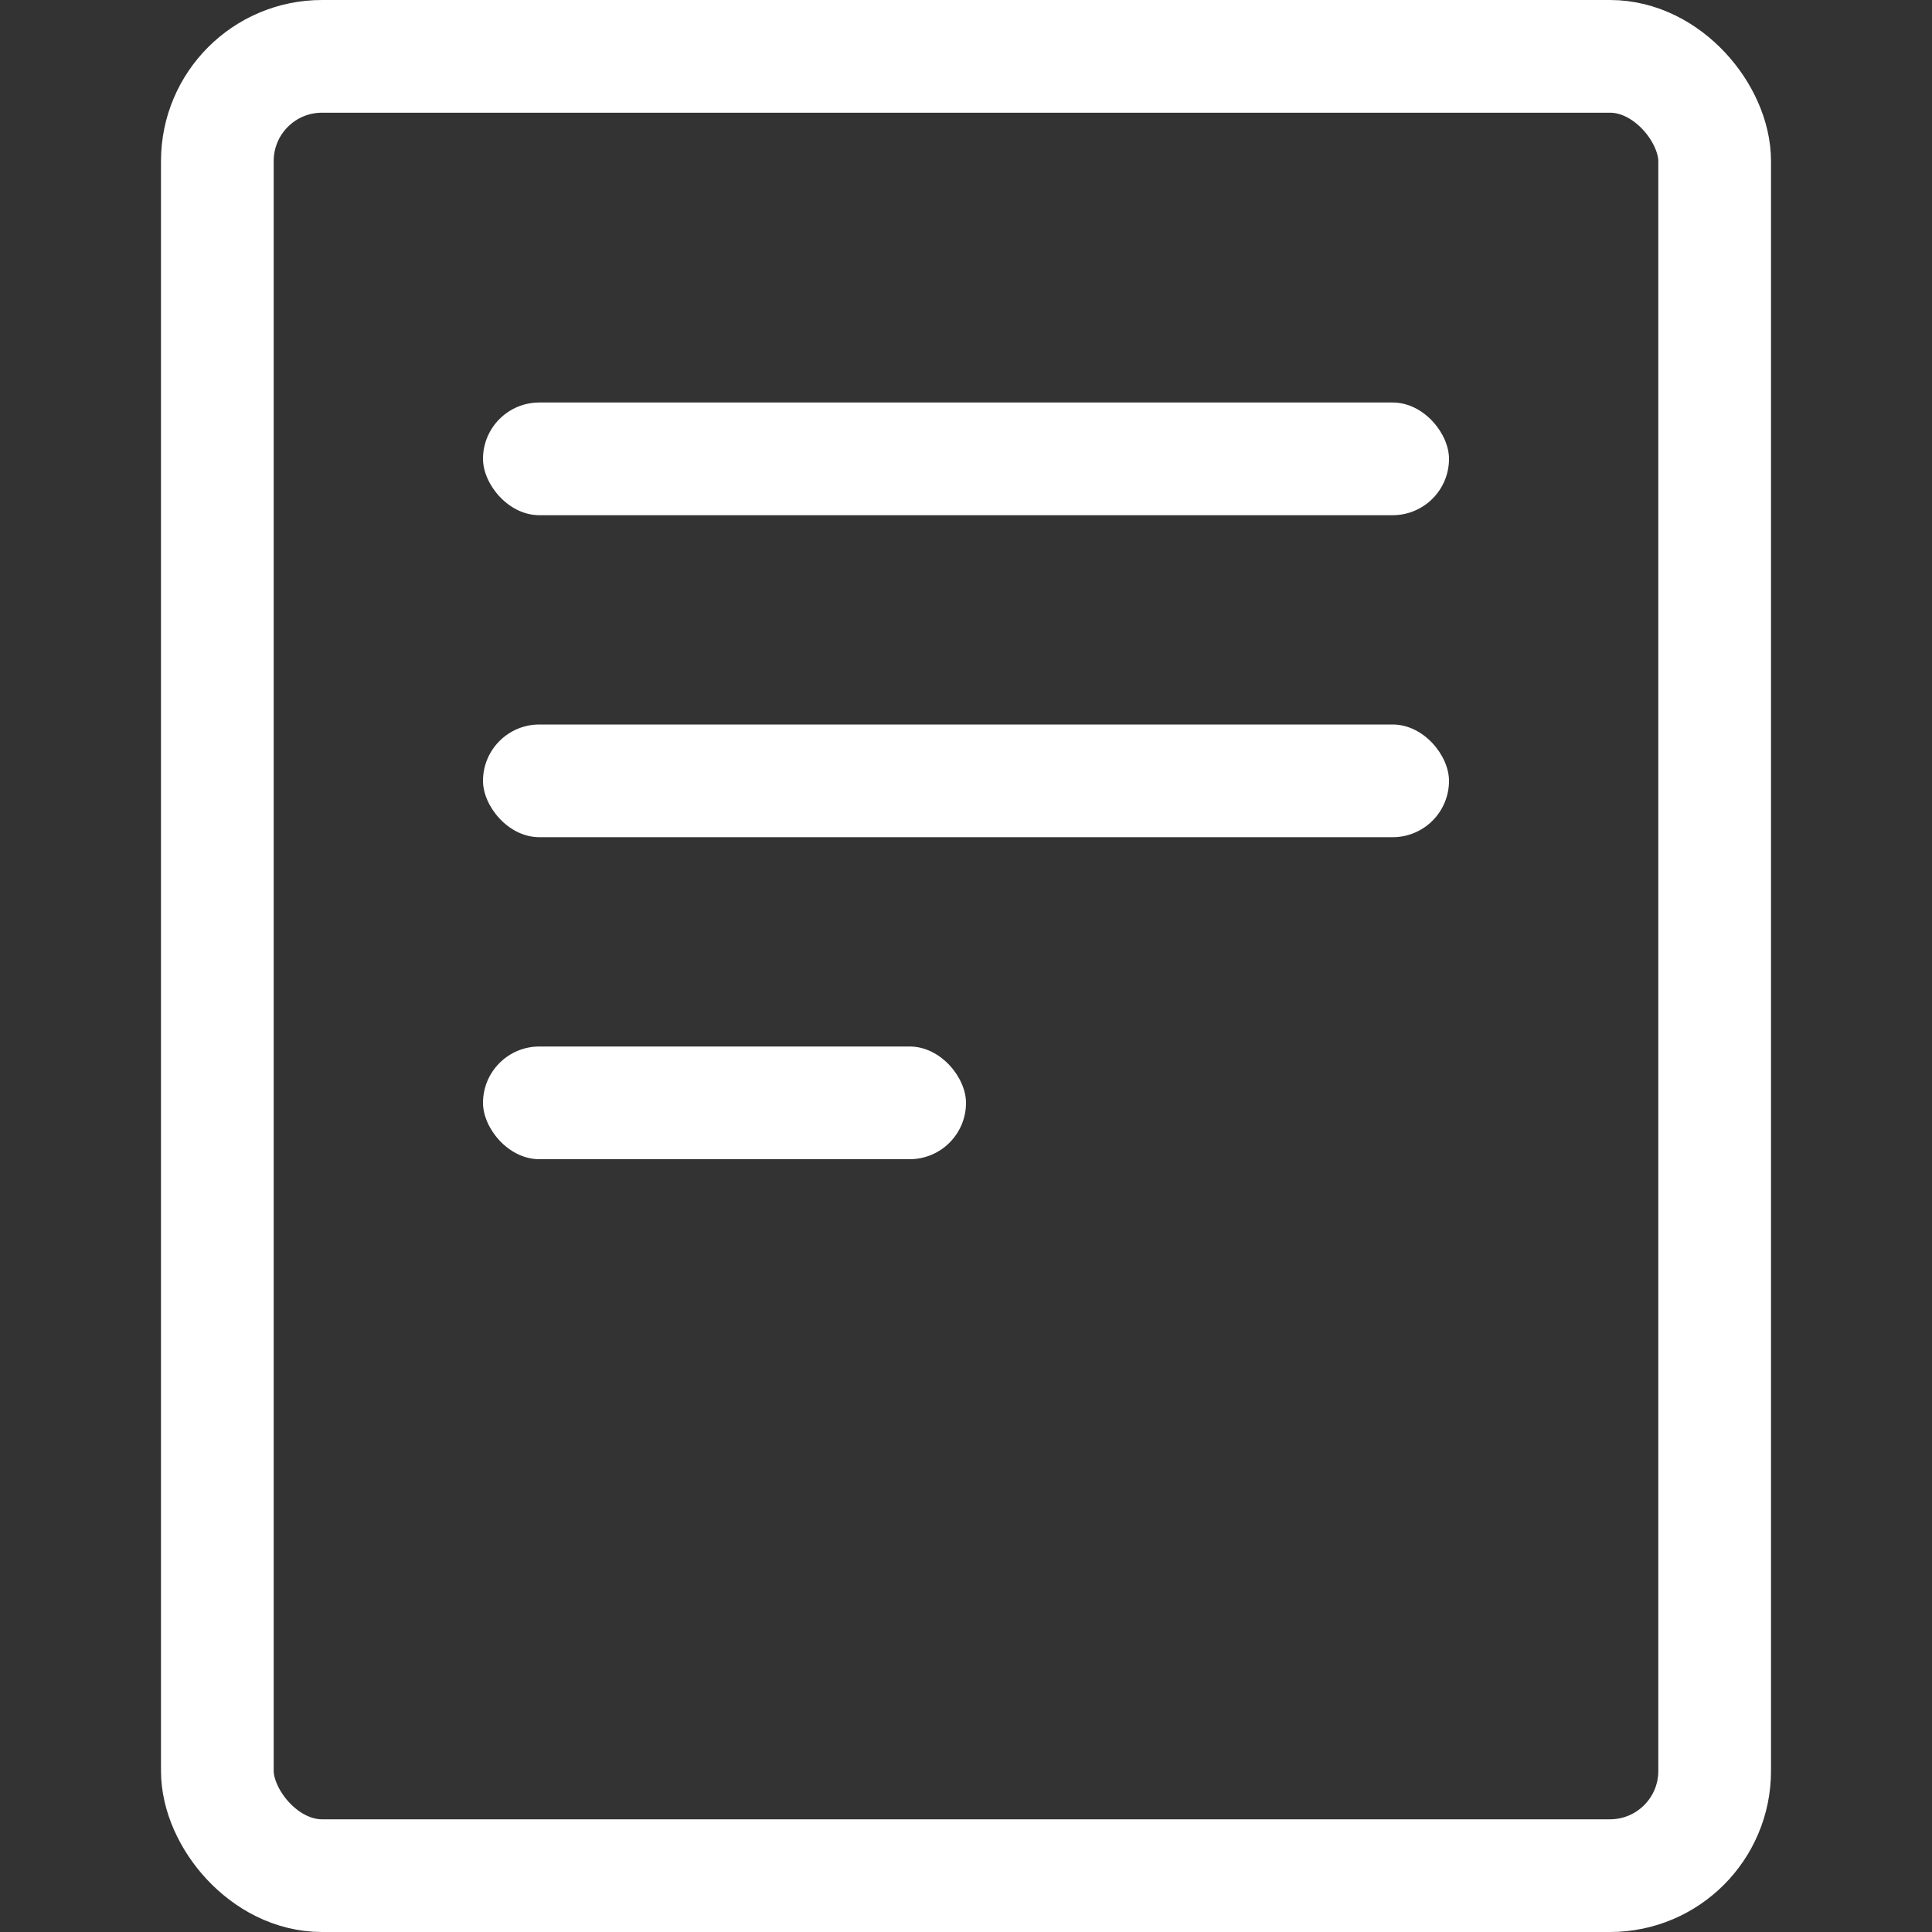 <svg width="24" height="24" viewBox="0 0 24 24" fill="none" xmlns="http://www.w3.org/2000/svg">
<rect x="0" y="0" width="24" height="24" fill="#333333" stroke="none"/>
<rect x="2.7" y="0.7" width="18.6" height="22.6" rx="1.3" stroke="#ffffff" stroke-width="1.4"/>
<rect x="6" y="5" width="12" height="1.4" rx="0.7" fill="#ffffff"/>
<rect x="6" y="9" width="12" height="1.4" rx="0.7" fill="#ffffff"/>
<rect x="6" y="13" width="6" height="1.4" rx="0.7" fill="#ffffff"/>
</svg>
